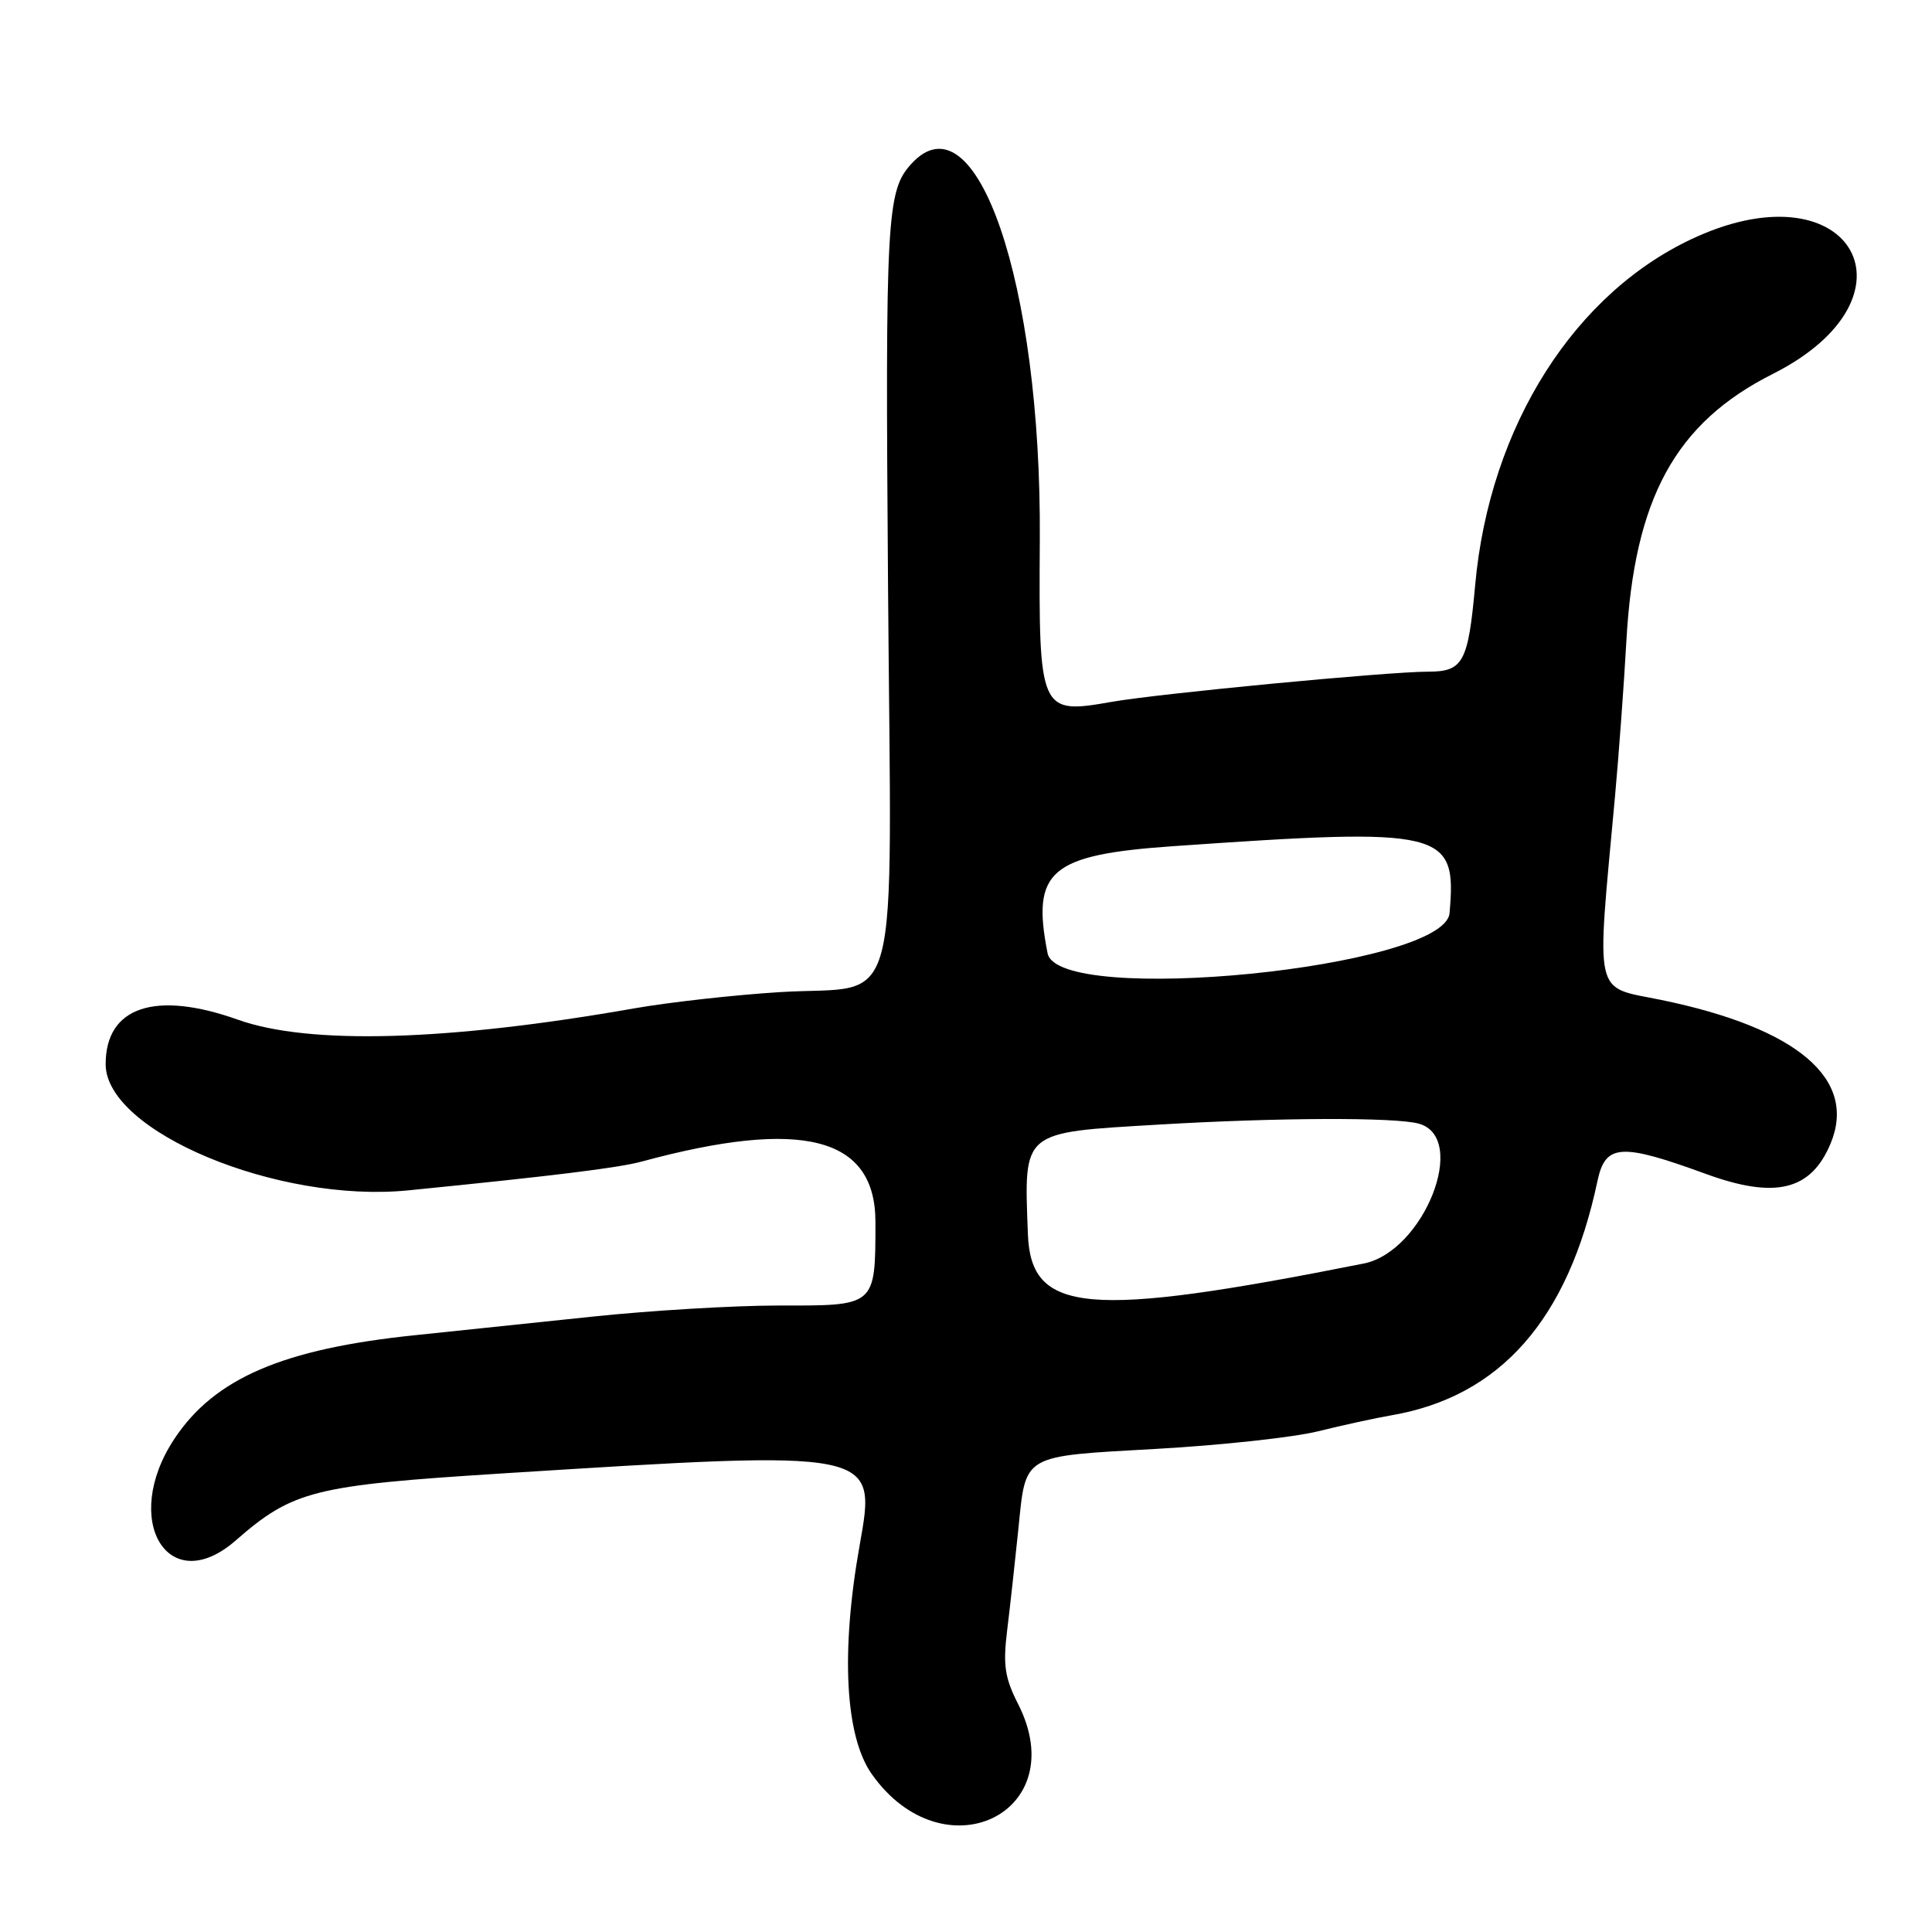 <?xml version="1.0" encoding="UTF-8"?>
<svg id="Layer_1" data-name="Layer 1" xmlns="http://www.w3.org/2000/svg" viewBox="0 0 256 256">
  <path d="M224.84,31.36c-16.1,7.2-27.46,25.05-29.37,46.14-.93,10.3-1.59,11.5-6.26,11.5-5.28,0-35.7,2.9-41.97,4.01-9.47,1.67-9.61,1.35-9.46-21.51.23-34.01-8.44-59.28-17.06-49.75-3.23,3.56-3.42,7.13-3.05,55.98.44,58.56,1.99,52.73-14.32,53.73-5.97.37-14.68,1.34-19.35,2.16-24.67,4.34-43.02,4.86-52.46,1.5-10.98-3.91-17.54-1.71-17.54,5.89,0,8.93,22.81,18.44,40.09,16.72,19.25-1.92,27.84-2.98,30.91-3.81,21.33-5.78,31-3.29,31,8s.06,11.08-12.95,11.07c-5.8,0-16.85.66-24.55,1.47-7.7.81-18.28,1.92-23.5,2.46-17.51,1.81-26.58,5.71-31.89,13.73-7.14,10.77-.82,21.27,8.11,13.48,7.6-6.63,10.31-7.31,35.29-8.89,49.78-3.14,49.66-3.16,47.41,9.44-2.53,14.17-1.95,25.37,1.59,30.39,9.5,13.47,26.77,5.17,19.38-9.31-1.75-3.43-2-5.13-1.44-9.71.38-3.06,1.04-9.07,1.48-13.36,1.03-10.11.31-9.69,18.36-10.71,8.55-.48,18.17-1.53,21.38-2.33,3.21-.8,7.59-1.75,9.72-2.12,14.41-2.48,23.4-12.7,27.28-31.03,1.05-4.94,3.08-5.07,14.34-.96,9.22,3.37,13.95,2.22,16.55-4.01,3.57-8.55-4.41-15.32-22.43-19.03-9.08-1.87-8.62.17-6.13-27.01.5-5.5,1.18-14.73,1.5-20.5,1.05-18.98,6.5-28.94,19.4-35.44,20.14-10.15,10.61-27.43-10.04-18.2ZM180.67,167.43c-36.68,7.29-44.08,6.63-44.47-3.93-.51-13.76-.94-13.4,17.25-14.48,15.77-.94,31.42-1,34.55-.13,6.64,1.85.68,16.95-7.32,18.54ZM192.07,121c-.64,7.26-51.87,12.37-53.26,5.31-2.16-10.95.31-13.05,16.69-14.19,35.92-2.5,37.55-2.11,36.57,8.88Z"/>
</svg>